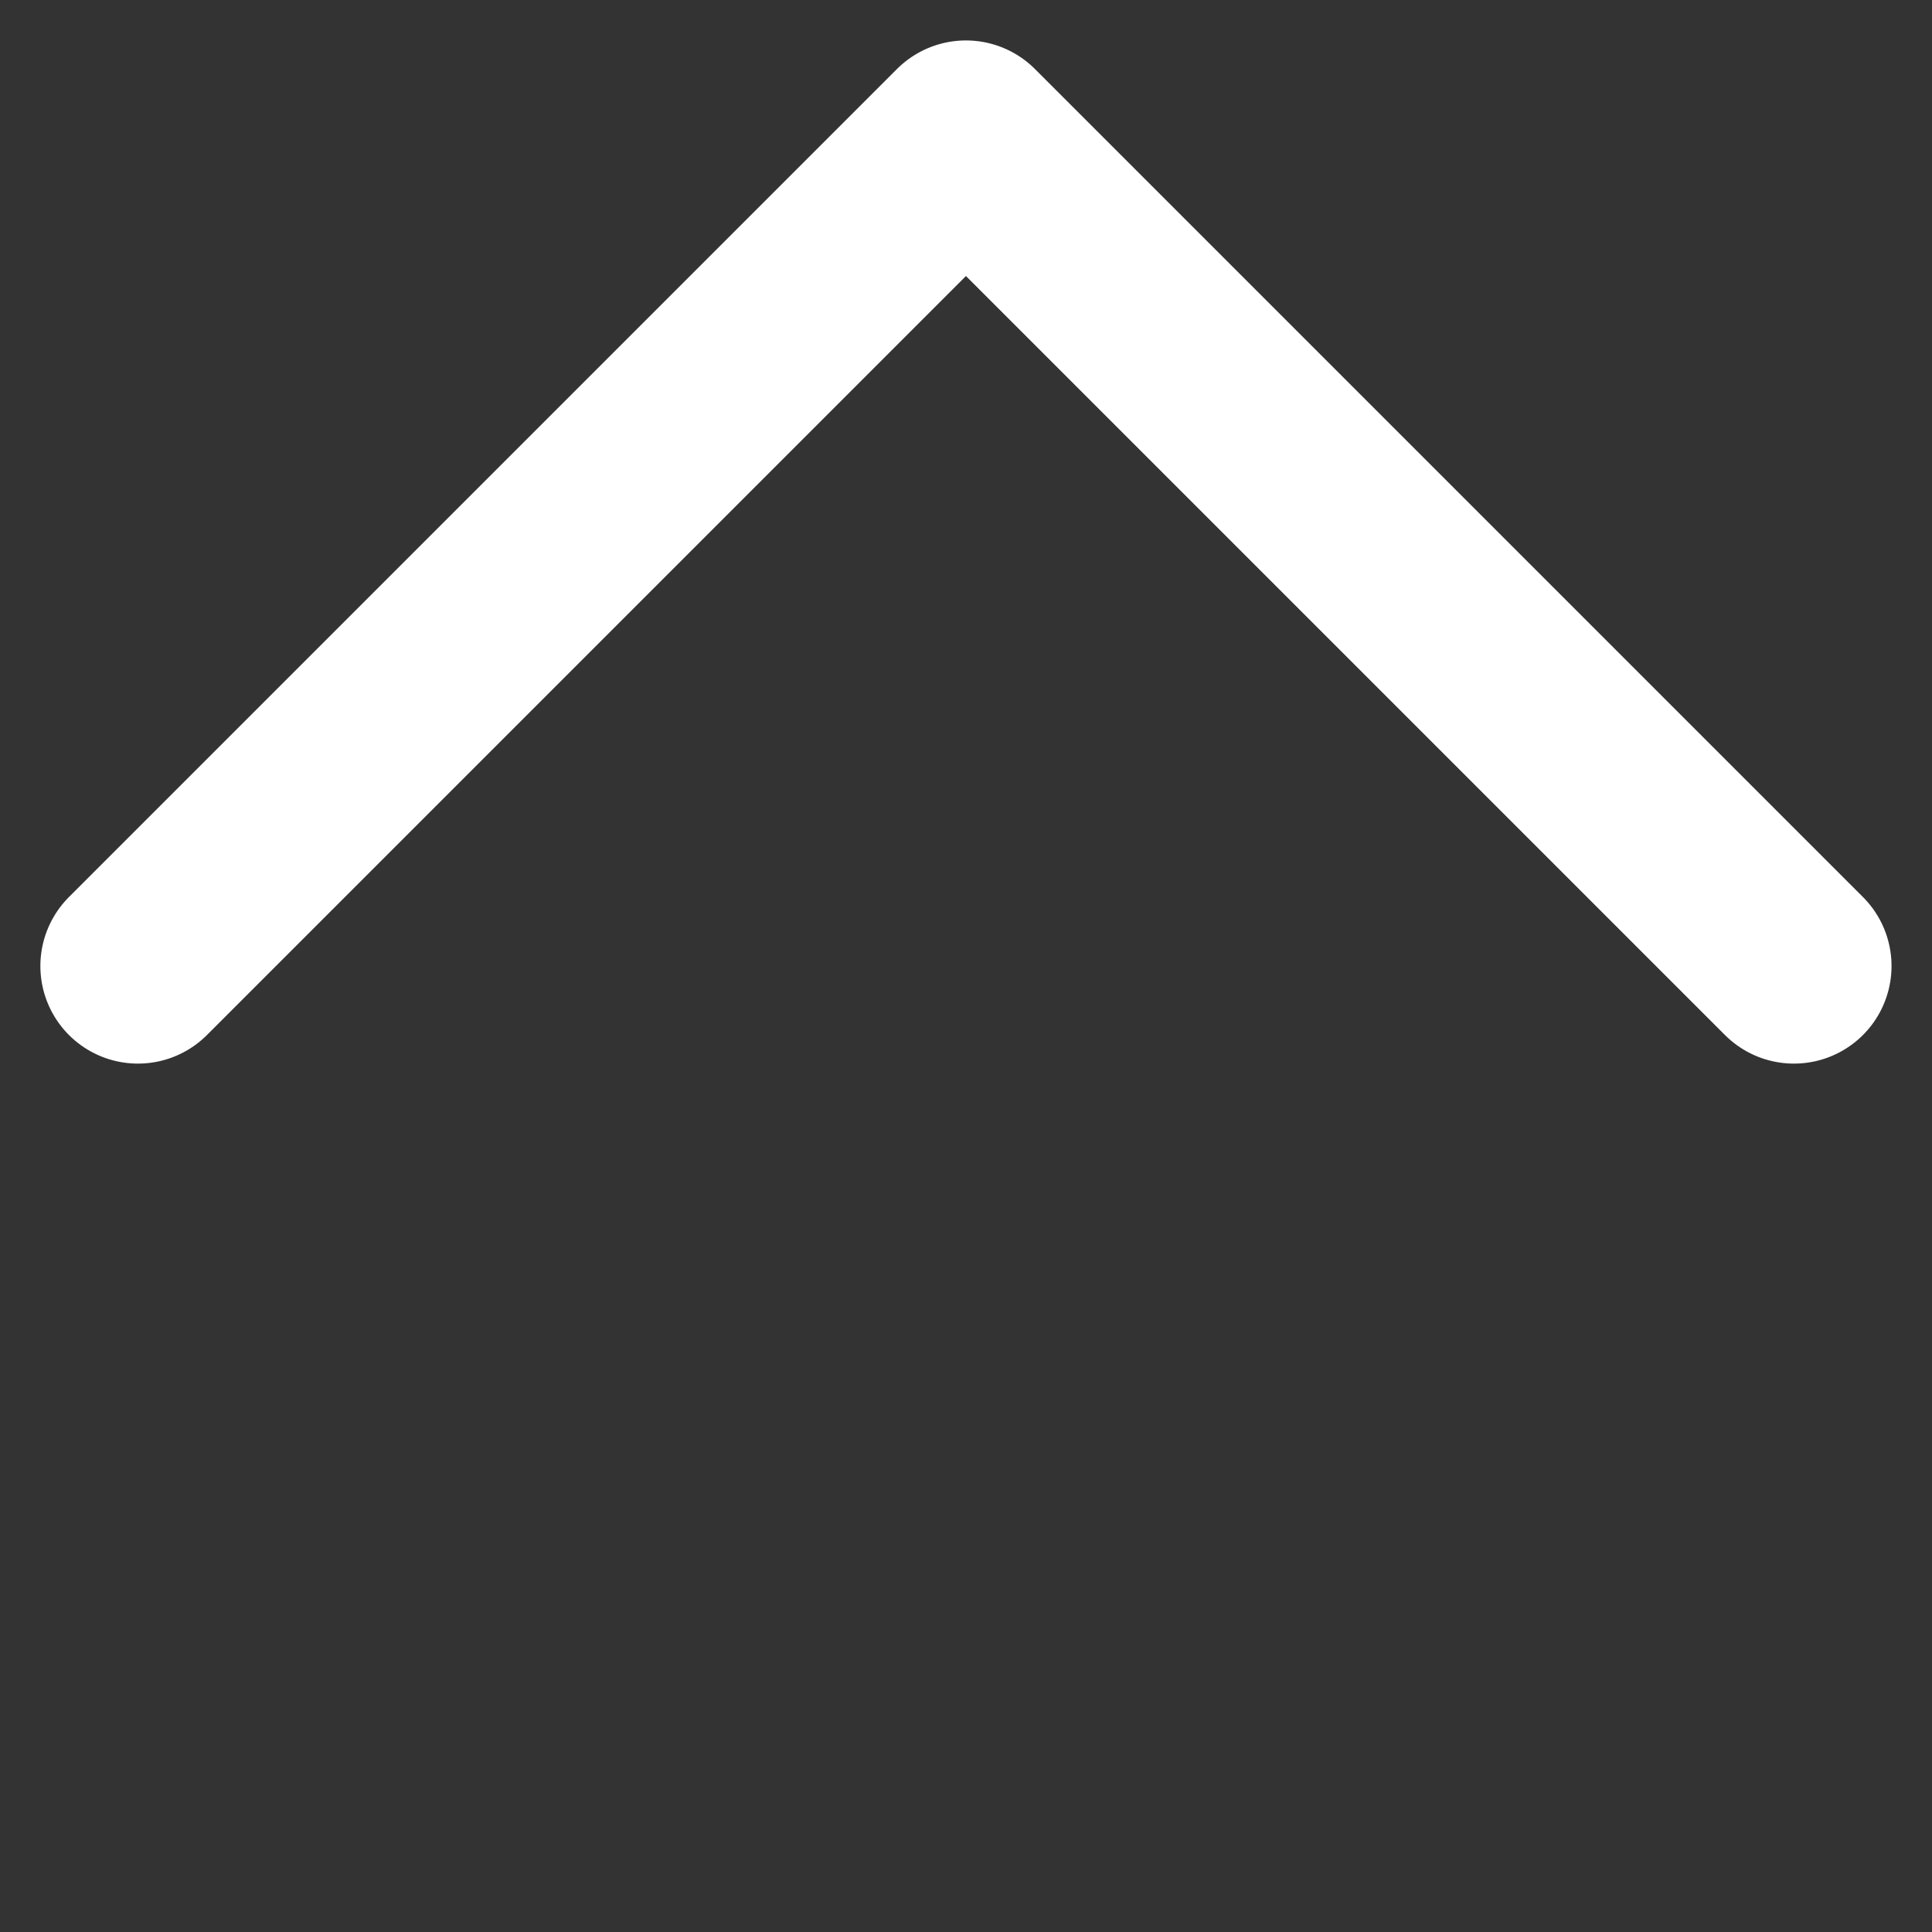 <svg xmlns="http://www.w3.org/2000/svg" width="19.799" height="19.799" viewBox="0 0 19.799 19.799"><rect x="0" y="0" width="19.799" height="19.799" fill="#333333" stroke="none"/><path d="M0-12H12V0" transform="translate(9.899 18.385) rotate(-45)" fill="none" stroke="#fff" stroke-linecap="round" stroke-linejoin="round" stroke-miterlimit="10" stroke-width="2"/></svg>